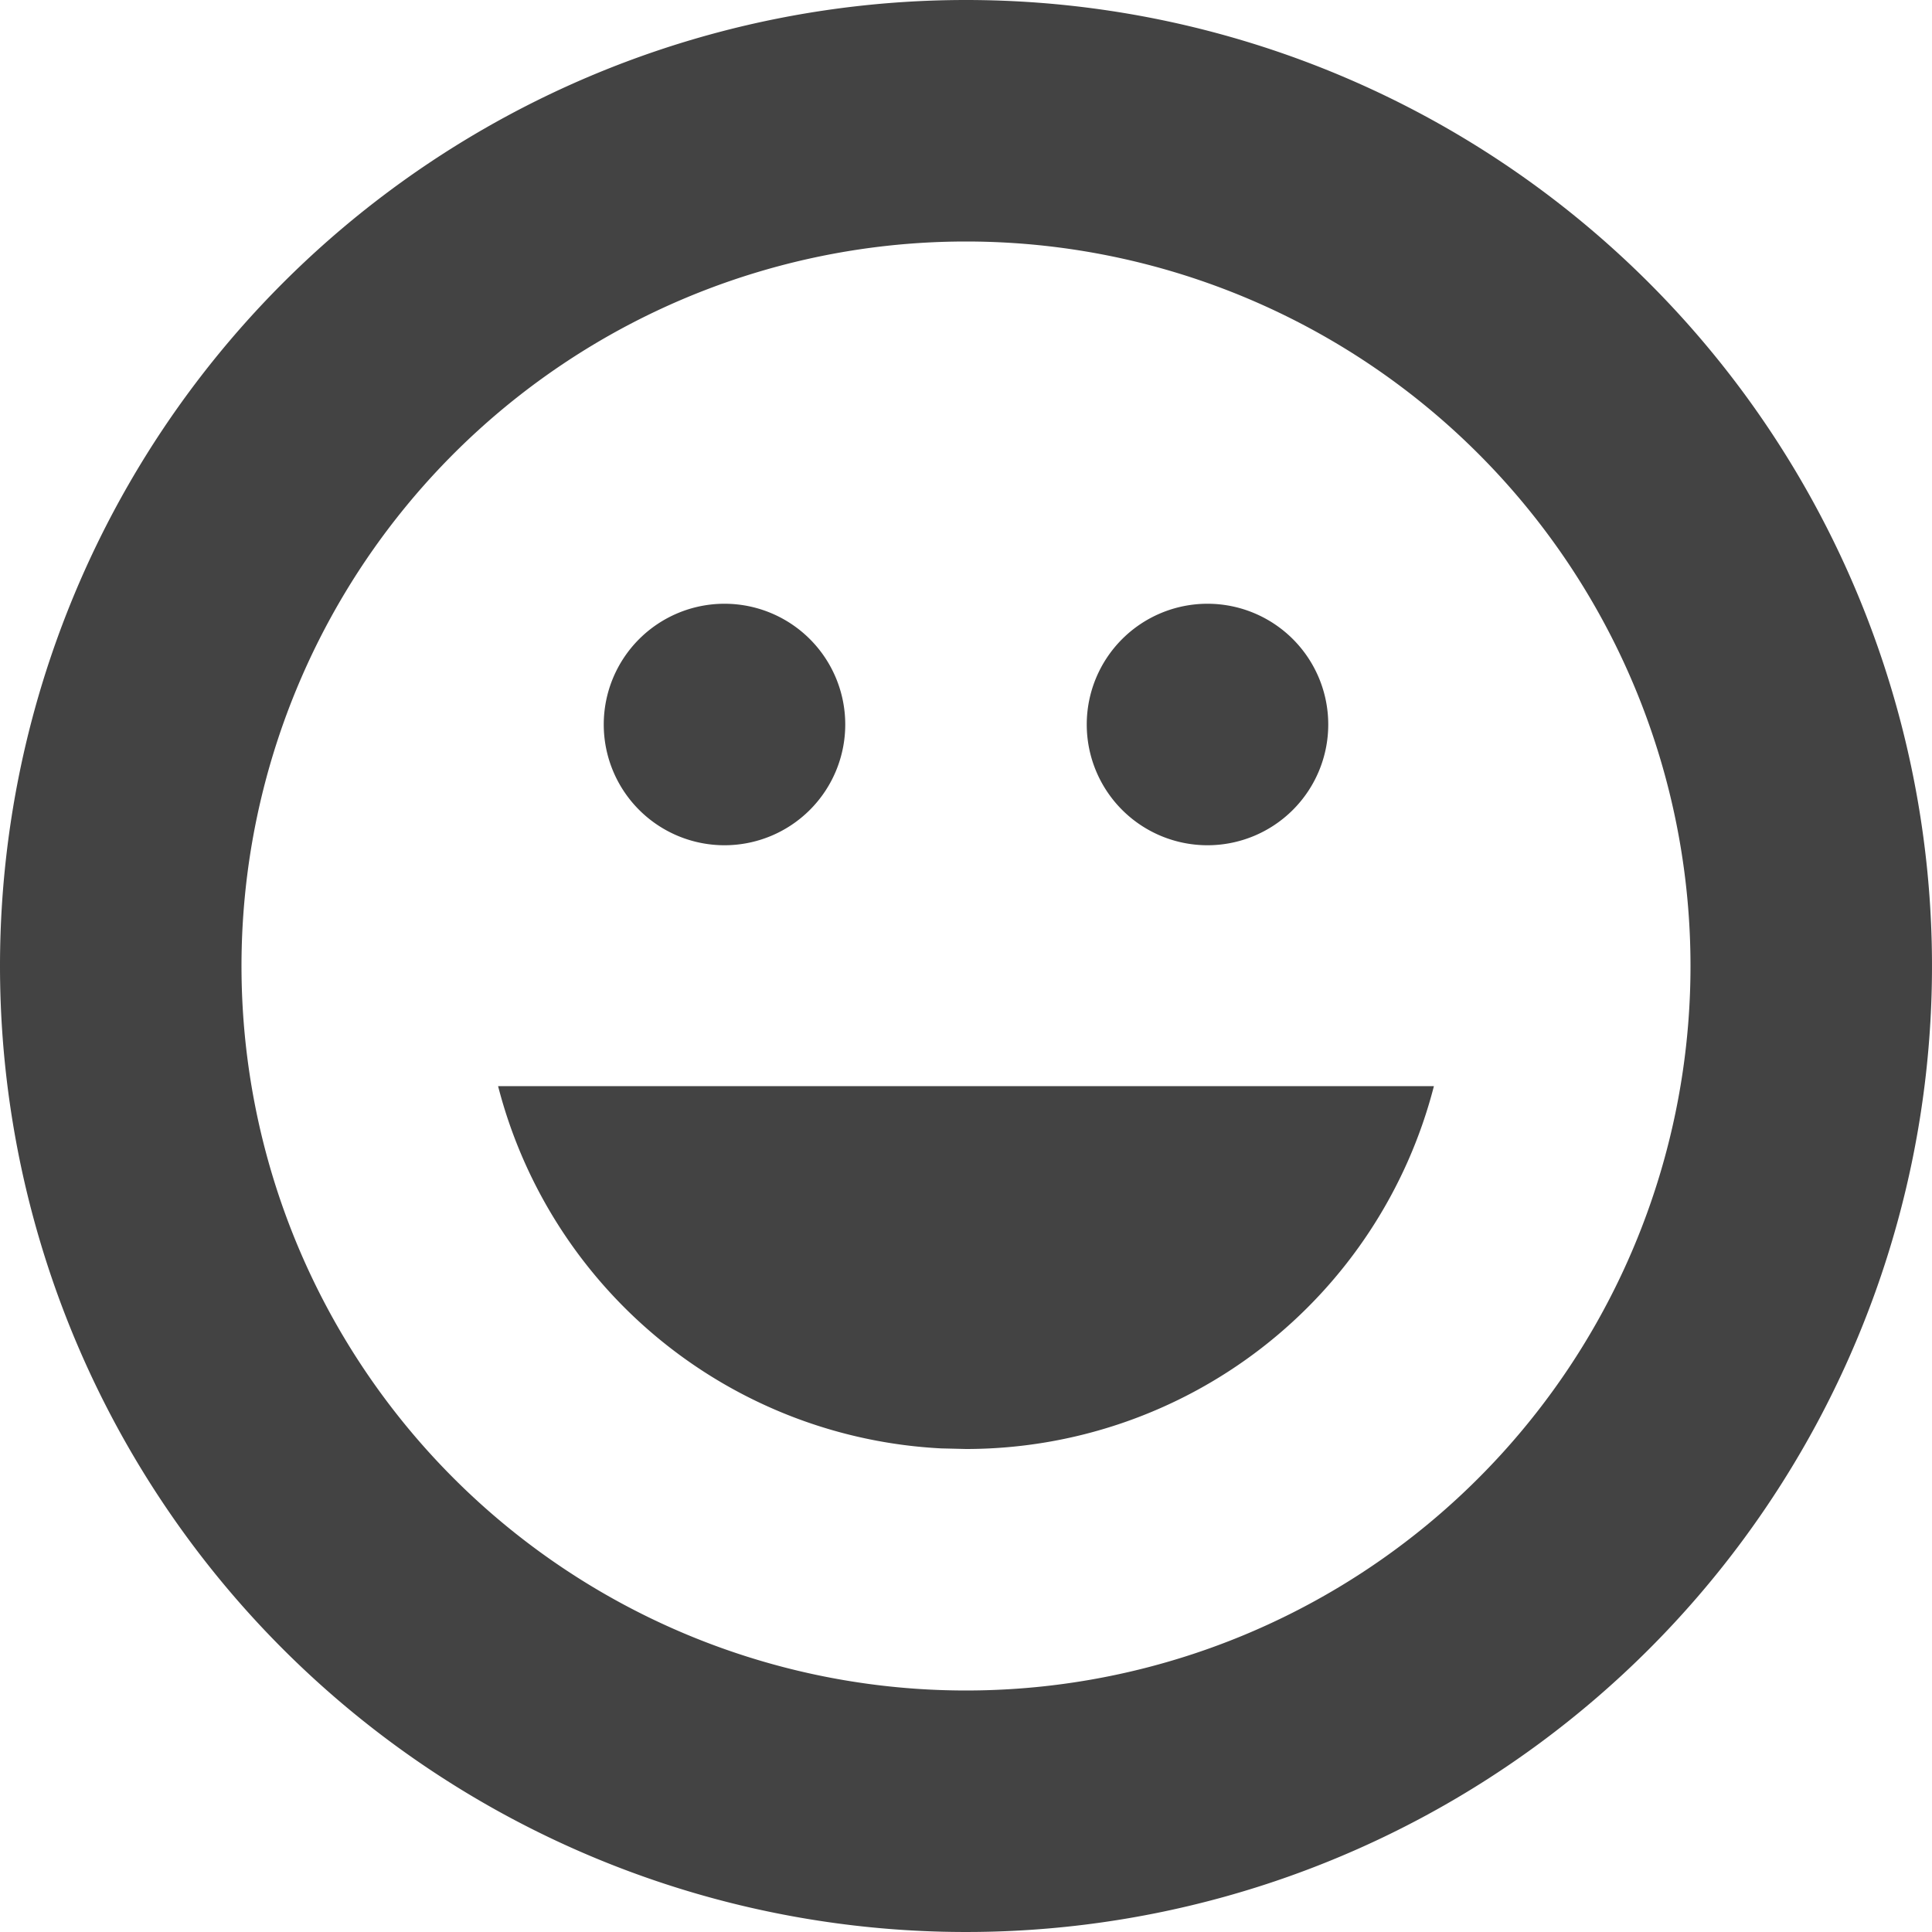 <svg id="Layer_1" data-name="Layer 1" xmlns="http://www.w3.org/2000/svg" width="16" height="16" viewBox="0 0 16 16"><path id="_16x16-a" data-name="16x16-a" d="M8,0A8,8,0,1,1,0,8,8,8,0,0,1,8,0ZM8,2a6,6,0,1,0,6,6A6,6,0,0,0,8,2Zm3.875,6.995A4.002,4.002,0,0,1,8,12H8l-.206-.005A4.002,4.002,0,0,1,4.125,8.995h7.75ZM6,5A1,1,0,1,1,5,6,1,1,0,0,1,6,5Zm4,0A1,1,0,1,1,9,6,1,1,0,0,1,10,5Z" fill="#434343"/></svg>